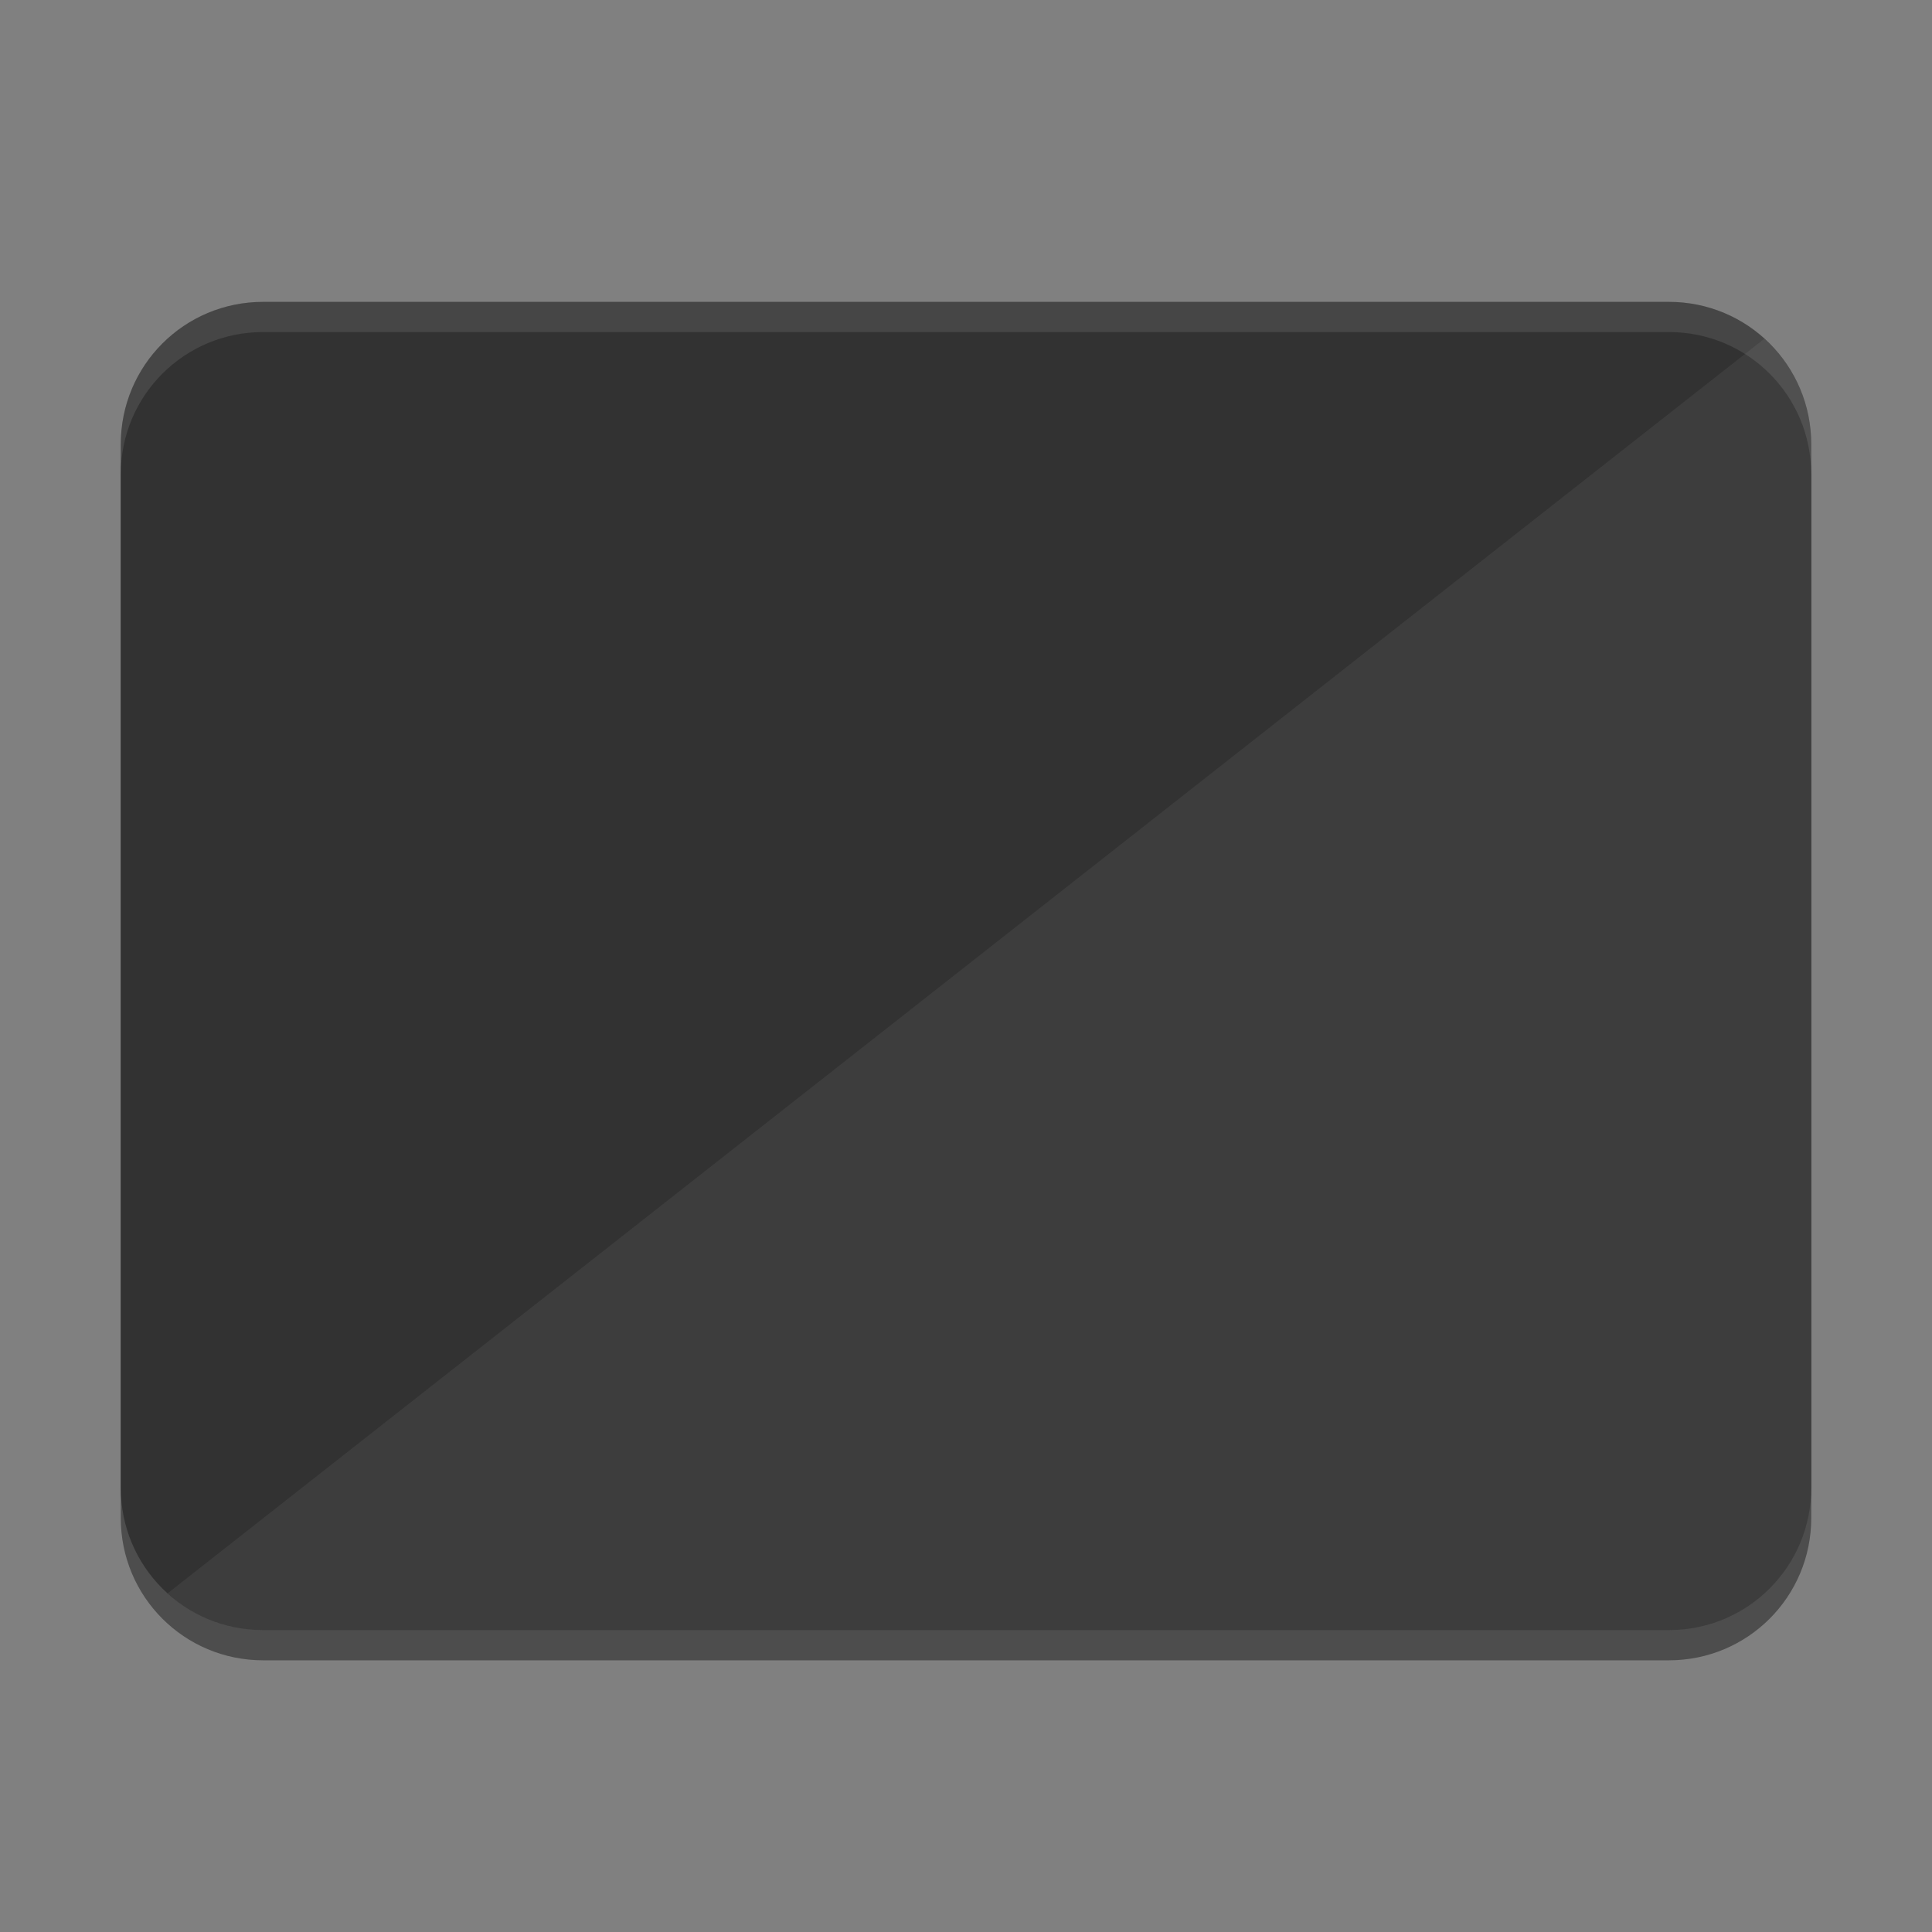 <ns0:svg xmlns:ns0="http://www.w3.org/2000/svg" xmlns:ns1="http://sodipodi.sourceforge.net/DTD/sodipodi-0.dtd" xmlns:ns2="http://www.inkscape.org/namespaces/inkscape" ns1:docname="Icon Template Horizontal.svg" id="svg8" version="1.1" viewBox="0 0 67.733 67.733" height="256" width="256">
  <ns0:rect x="0" y="0" width="67.733" height="67.733" fill="#808080" stroke="none"/>
  <ns0:defs id="defs2" />
  <ns1:namedview ns2:window-maximized="1" ns2:window-y="27" ns2:window-x="1920" ns2:window-height="1016" ns2:window-width="1920" units="px" showgrid="false" ns2:document-rotation="0" ns2:current-layer="layer10" ns2:document-units="px" ns2:cy="129.7541" ns2:cx="88.388348" ns2:zoom="1.4142136" ns2:pageshadow="2" ns2:pageopacity="0.0" borderopacity="1.0" bordercolor="#666666" pagecolor="#ffffff" id="base" ns2:pagecheckerboard="0" />
  <ns0:g ns2:groupmode="layer" id="layer1" ns2:label="Background" style="display:inline">
    <ns0:g ns2:label="Shadow" id="layer10" ns2:groupmode="layer" style="display:inline;opacity:0.4">
      <ns0:path id="path1156" style="display:inline;fill:#000000;fill-opacity:1;stroke-width:0.025;stroke-miterlimit:4;stroke-dasharray:none;paint-order:stroke fill markers" d="m 9.226,11.642 c -2.766,0 -4.992,2.227 -4.992,4.992 0,12.194 0,24.388 0,36.582 0,2.766 2.227,4.992 4.992,4.992 H 58.508 c 2.766,0 4.992,-2.227 4.992,-4.992 0,-12.194 0,-24.388 0,-36.582 0,-2.766 -2.227,-4.992 -4.992,-4.992 z" ns1:nodetypes="sccssccss" />
    </ns0:g>
    <ns0:g style="display:inline" ns2:label="Colour" id="g1174" ns2:groupmode="layer">
      <ns0:path id="rect1168" style="display:inline;fill:#323232;fill-opacity:1;stroke-width:0.025;stroke-miterlimit:4;stroke-dasharray:none;paint-order:stroke fill markers" d="m 9.226,10.583 c -2.766,0 -4.992,2.227 -4.992,4.992 0,12.194 0,24.388 0,36.582 0,2.766 2.227,4.992 4.992,4.992 H 58.508 c 2.766,0 4.992,-2.227 4.992,-4.992 0,-12.194 0,-24.388 0,-36.582 0,-2.766 -2.227,-4.992 -4.992,-4.992 z" ns1:nodetypes="sccssccss" />
    </ns0:g>
    <ns0:g ns2:groupmode="layer" id="layer2" ns2:label="Highlight" style="opacity:0.1">
      <ns0:path id="path1159" style="display:inline;fill:#ffffff;fill-opacity:1;stroke-width:0.025;stroke-miterlimit:4;stroke-dasharray:none;paint-order:stroke fill markers" d="m 9.226,10.583 c -2.766,0 -4.992,2.227 -4.992,4.992 v 1.058 c 0,-2.766 2.227,-4.992 4.992,-4.992 H 58.508 c 2.766,0 4.992,2.227 4.992,4.992 v -1.058 c 0,-2.766 -2.227,-4.992 -4.992,-4.992 z" />
    </ns0:g>
  </ns0:g>
  <ns0:g ns2:label="Graphic" id="g1156" ns2:groupmode="layer" style="display:inline" />
  <ns0:g ns2:groupmode="layer" id="layer3" ns2:label="Large Highlight" style="opacity:0.055">
    <ns0:path id="path974" style="display:inline;opacity:1;fill:#ffffff;fill-opacity:1;stroke-width:0.025;stroke-miterlimit:4;stroke-dasharray:none;paint-order:stroke fill markers" d="M 61.856,11.875 33.87,33.867 5.877,55.859 c 0.885,0.801 2.056,1.291 3.349,1.291 H 58.508 c 2.766,0 4.992,-2.227 4.992,-4.992 0,-12.194 0,-24.388 0,-36.582 0,-1.473 -0.636,-2.789 -1.644,-3.701 z" ns1:nodetypes="cccssccc" />
  </ns0:g>
</ns0:svg>